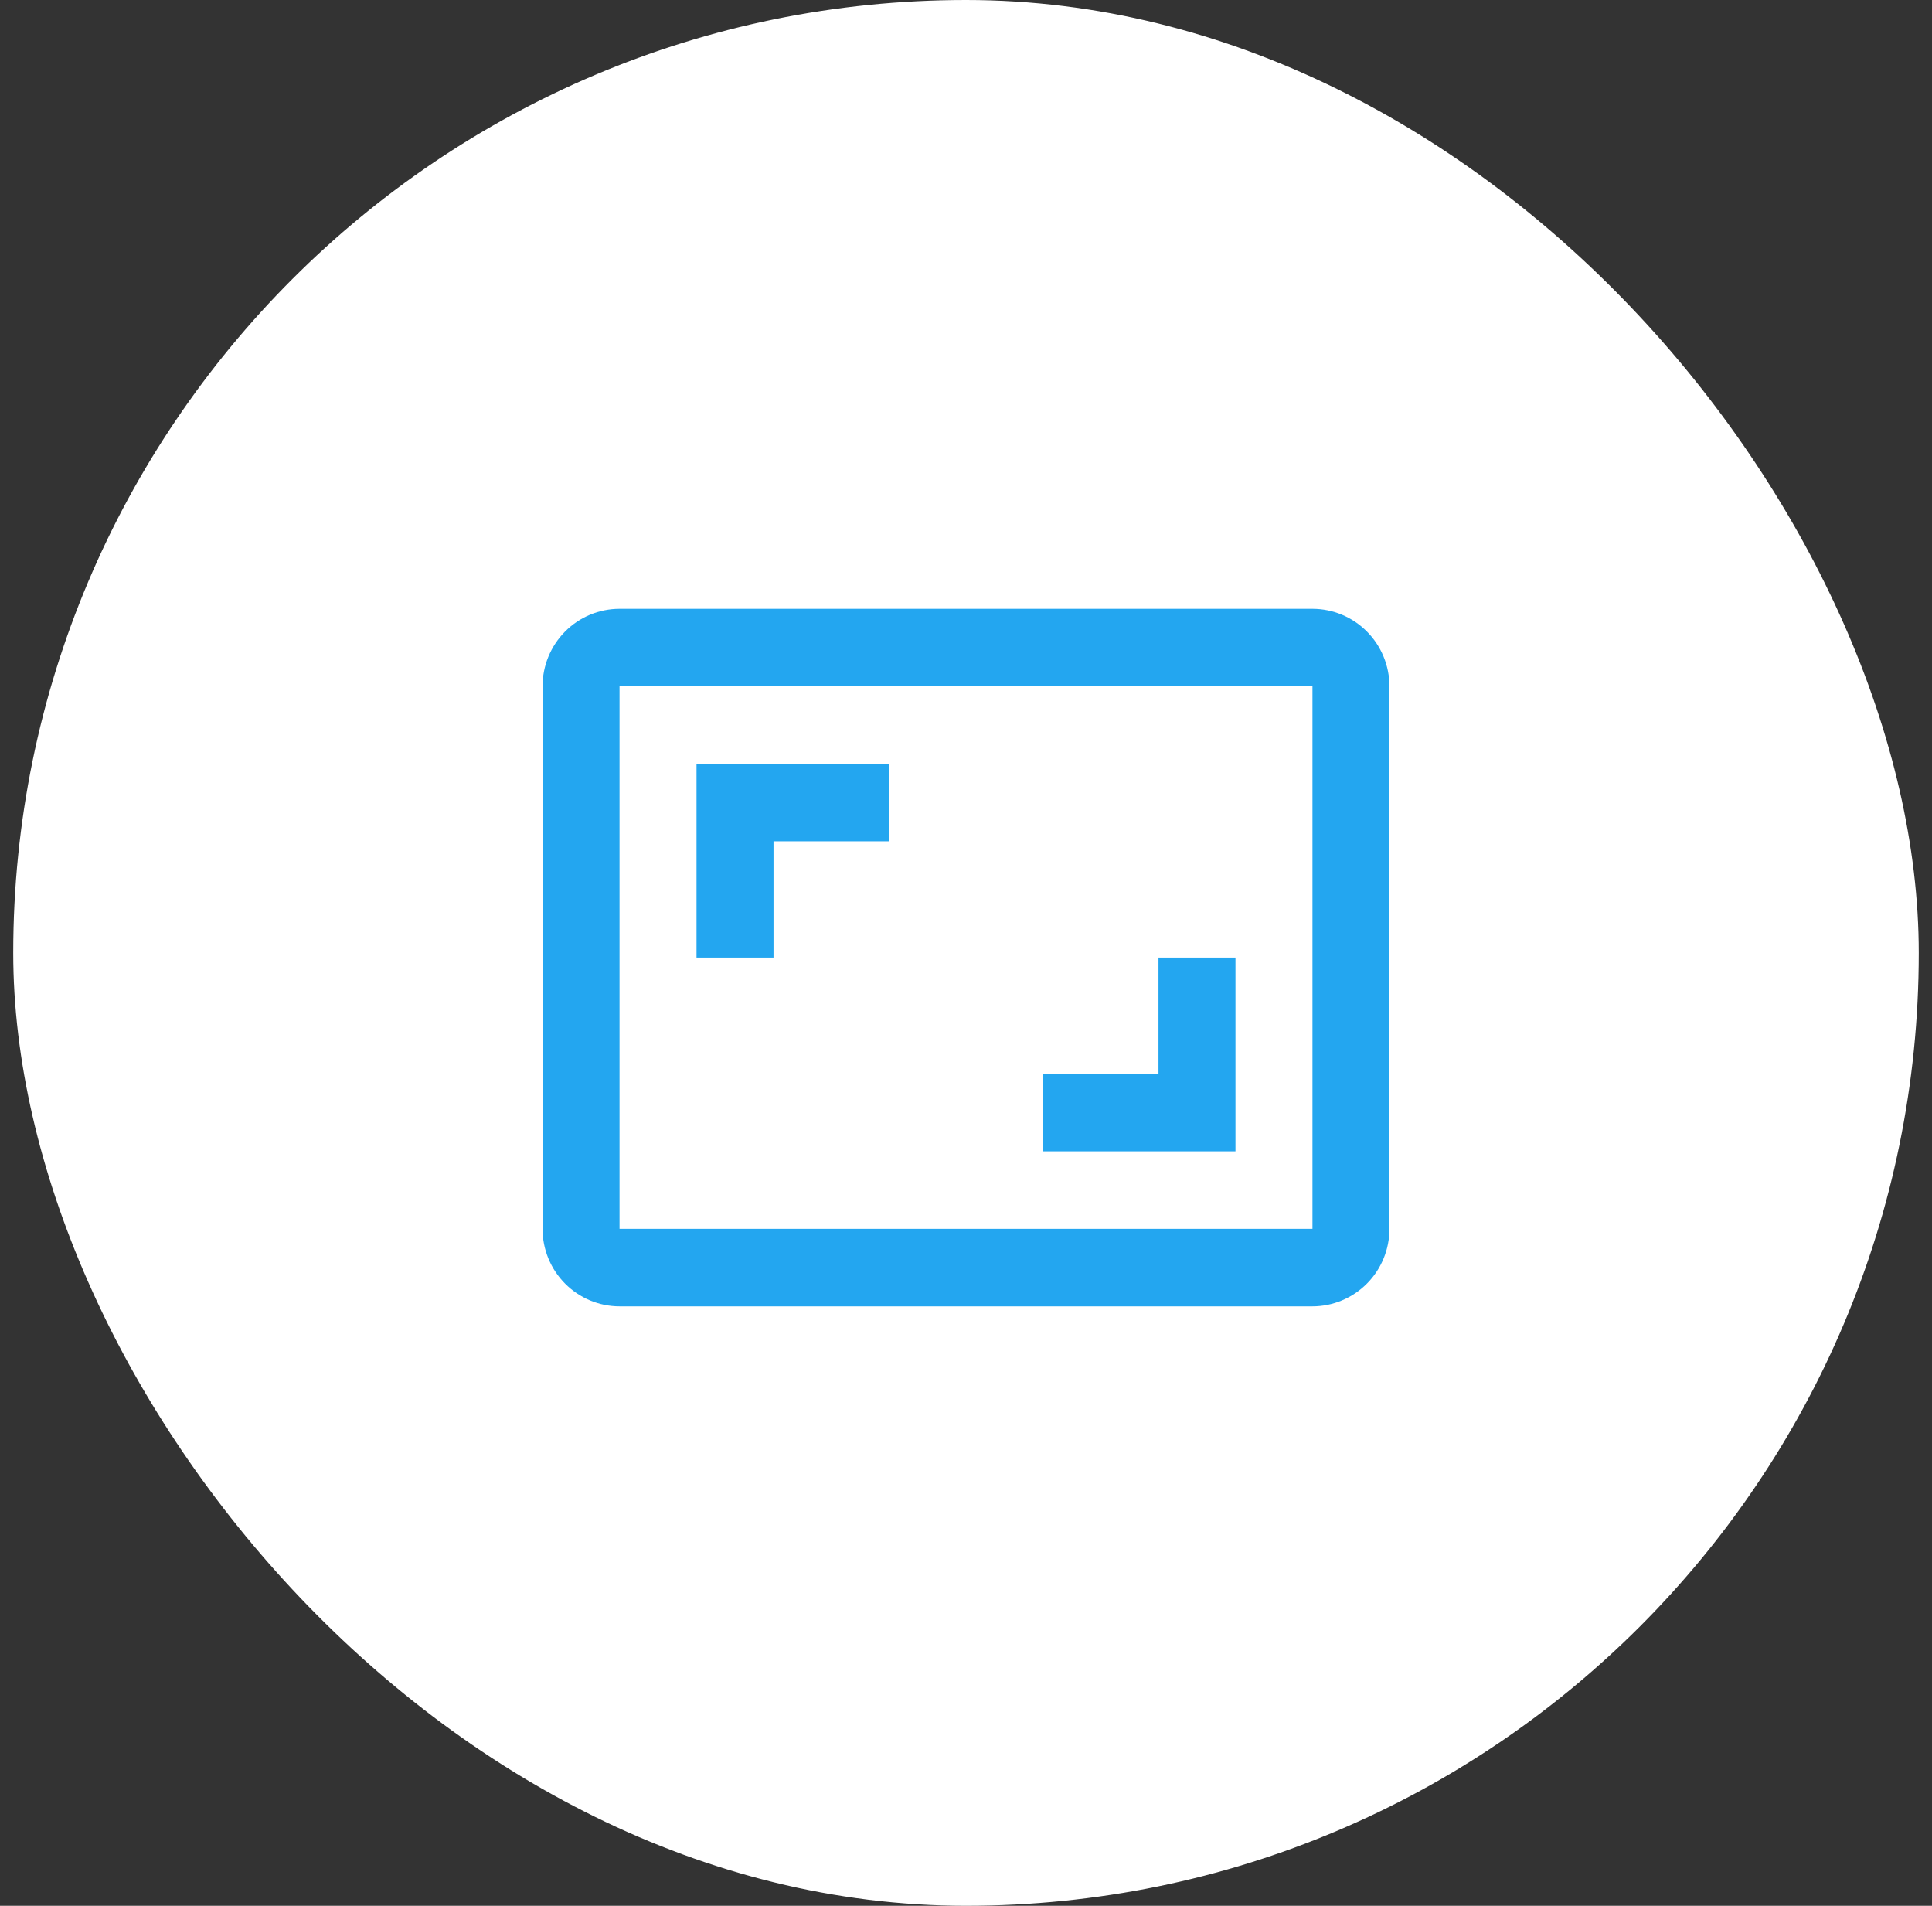 <svg width="73" height="72" viewBox="0 0 73 72" fill="none" xmlns="http://www.w3.org/2000/svg">
<rect x="0" y="0" width="73" height="72" fill="#333333" stroke="none"/>
<rect x="0.5" width="72" height="72" rx="36" fill="white"/>
<g clip-path="url(#clip0)">
<path d="M46.682 36.176H43.773V40.569H39.409V43.497H46.682V36.176ZM29.227 31.784H33.591V28.856H26.318V36.176H29.227V31.784ZM49.591 23H23.409C22.638 23 21.898 23.308 21.352 23.858C20.806 24.407 20.5 25.151 20.5 25.928V46.425C20.5 47.201 20.806 47.946 21.352 48.495C21.898 49.044 22.638 49.353 23.409 49.353H49.591C50.362 49.353 51.102 49.044 51.648 48.495C52.194 47.946 52.5 47.201 52.5 46.425V25.928C52.5 25.151 52.194 24.407 51.648 23.858C51.102 23.308 50.362 23 49.591 23ZM49.591 46.425H23.409V25.928H49.591V46.425Z" fill="#23A6F0"/>
</g>
<defs>
<clipPath id="clip0">
<rect width="32" height="26.353" fill="white" transform="translate(20.5 23)"/>
</clipPath>
</defs>
</svg>
